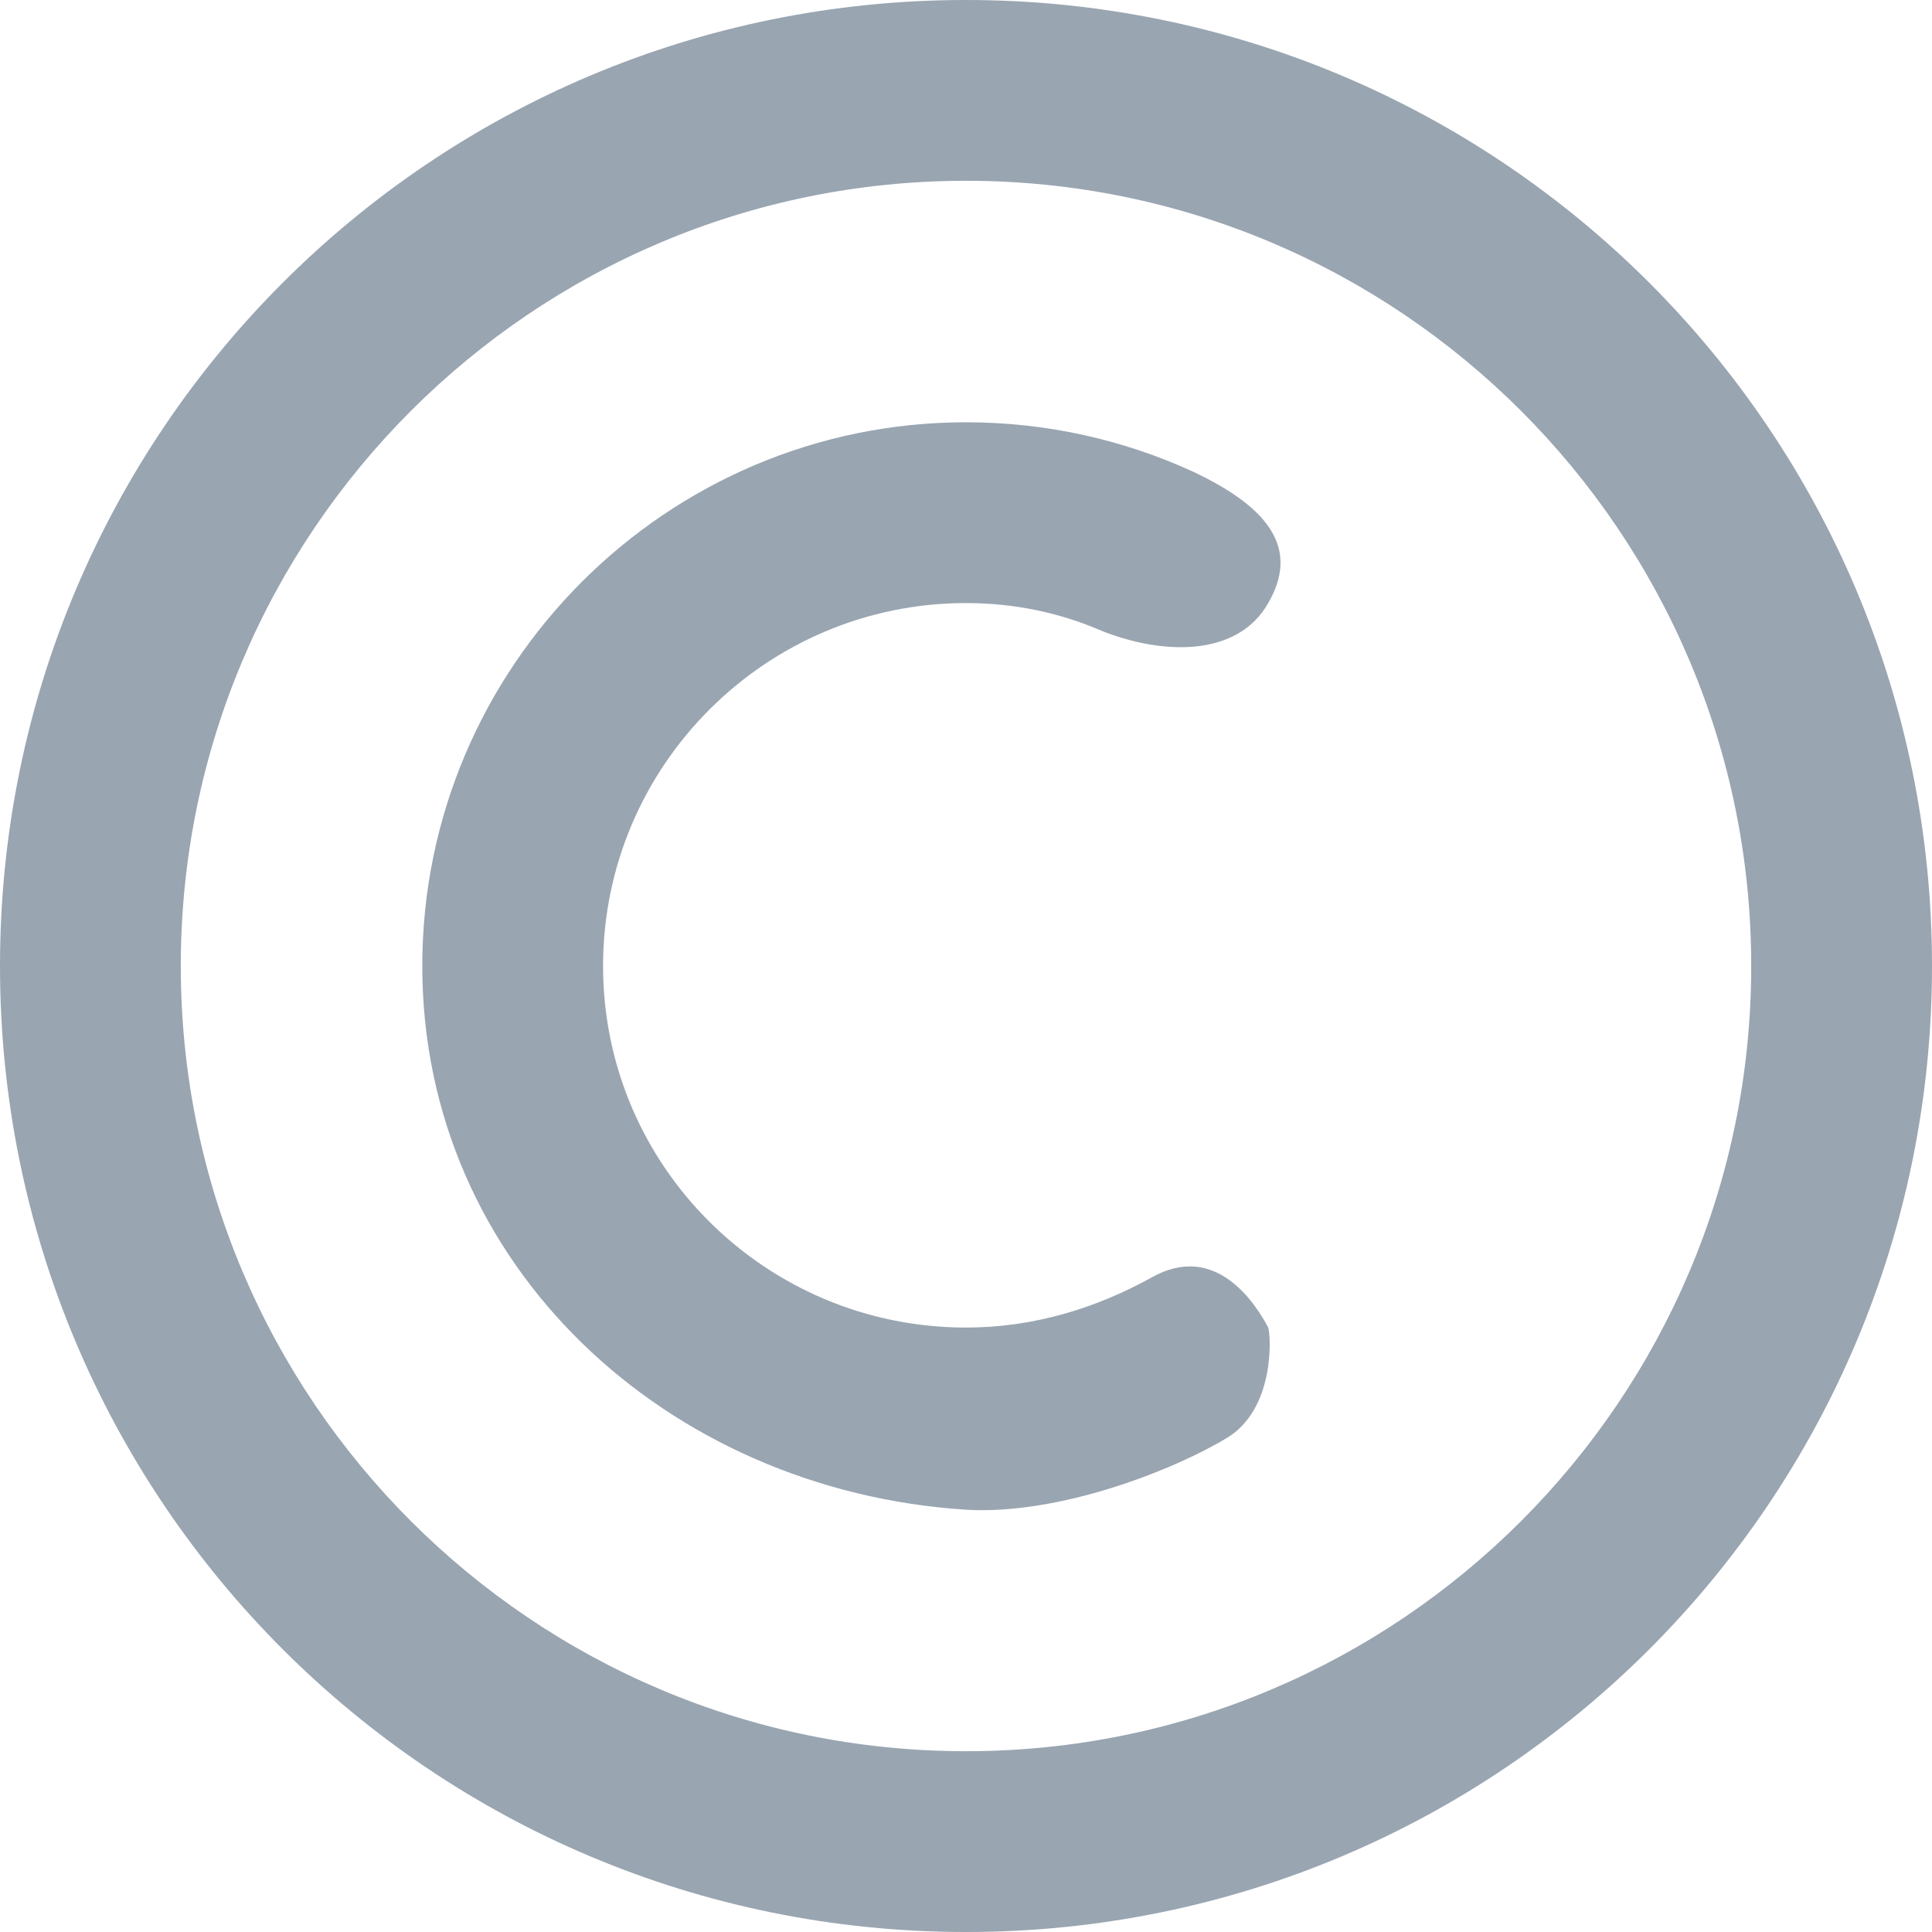<?xml version="1.0" encoding="utf-8"?>
<svg xmlns="http://www.w3.org/2000/svg"
	xmlns:xlink="http://www.w3.org/1999/xlink"
	width="14px" height="14px" viewBox="0 0 14 14">
<path fillRule="evenodd" d="M 7 14C 3.13 14 0 10.87 0 7 0 3.13 3.13-0 7-0 10.87-0 14 3.13 14 7 14 10.87 10.87 14 7 14ZM 7 1.31C 3.86 1.31 1.31 3.86 1.31 7 1.31 10.14 3.86 12.69 7 12.69 10.14 12.69 12.69 10.14 12.69 7 12.69 3.86 10.14 1.31 7 1.31ZM 7.98 4.57C 7.68 4.44 7.35 4.37 7 4.37 5.55 4.37 4.37 5.55 4.37 7 4.37 8.45 5.55 9.62 7 9.62 7.49 9.62 7.94 9.48 8.34 9.26 8.81 8.99 9.1 9.45 9.19 9.62 9.21 9.68 9.24 10.21 8.89 10.42 8.51 10.65 7.68 10.98 7 10.94 4.83 10.8 3.06 9.17 3.06 7 3.06 4.83 4.83 3.06 7 3.06 7.59 3.06 8.15 3.19 8.65 3.42 9.22 3.69 9.41 3.99 9.19 4.37 8.97 4.76 8.43 4.75 7.98 4.57Z" fill="rgb(153,165,177)"/></svg>
